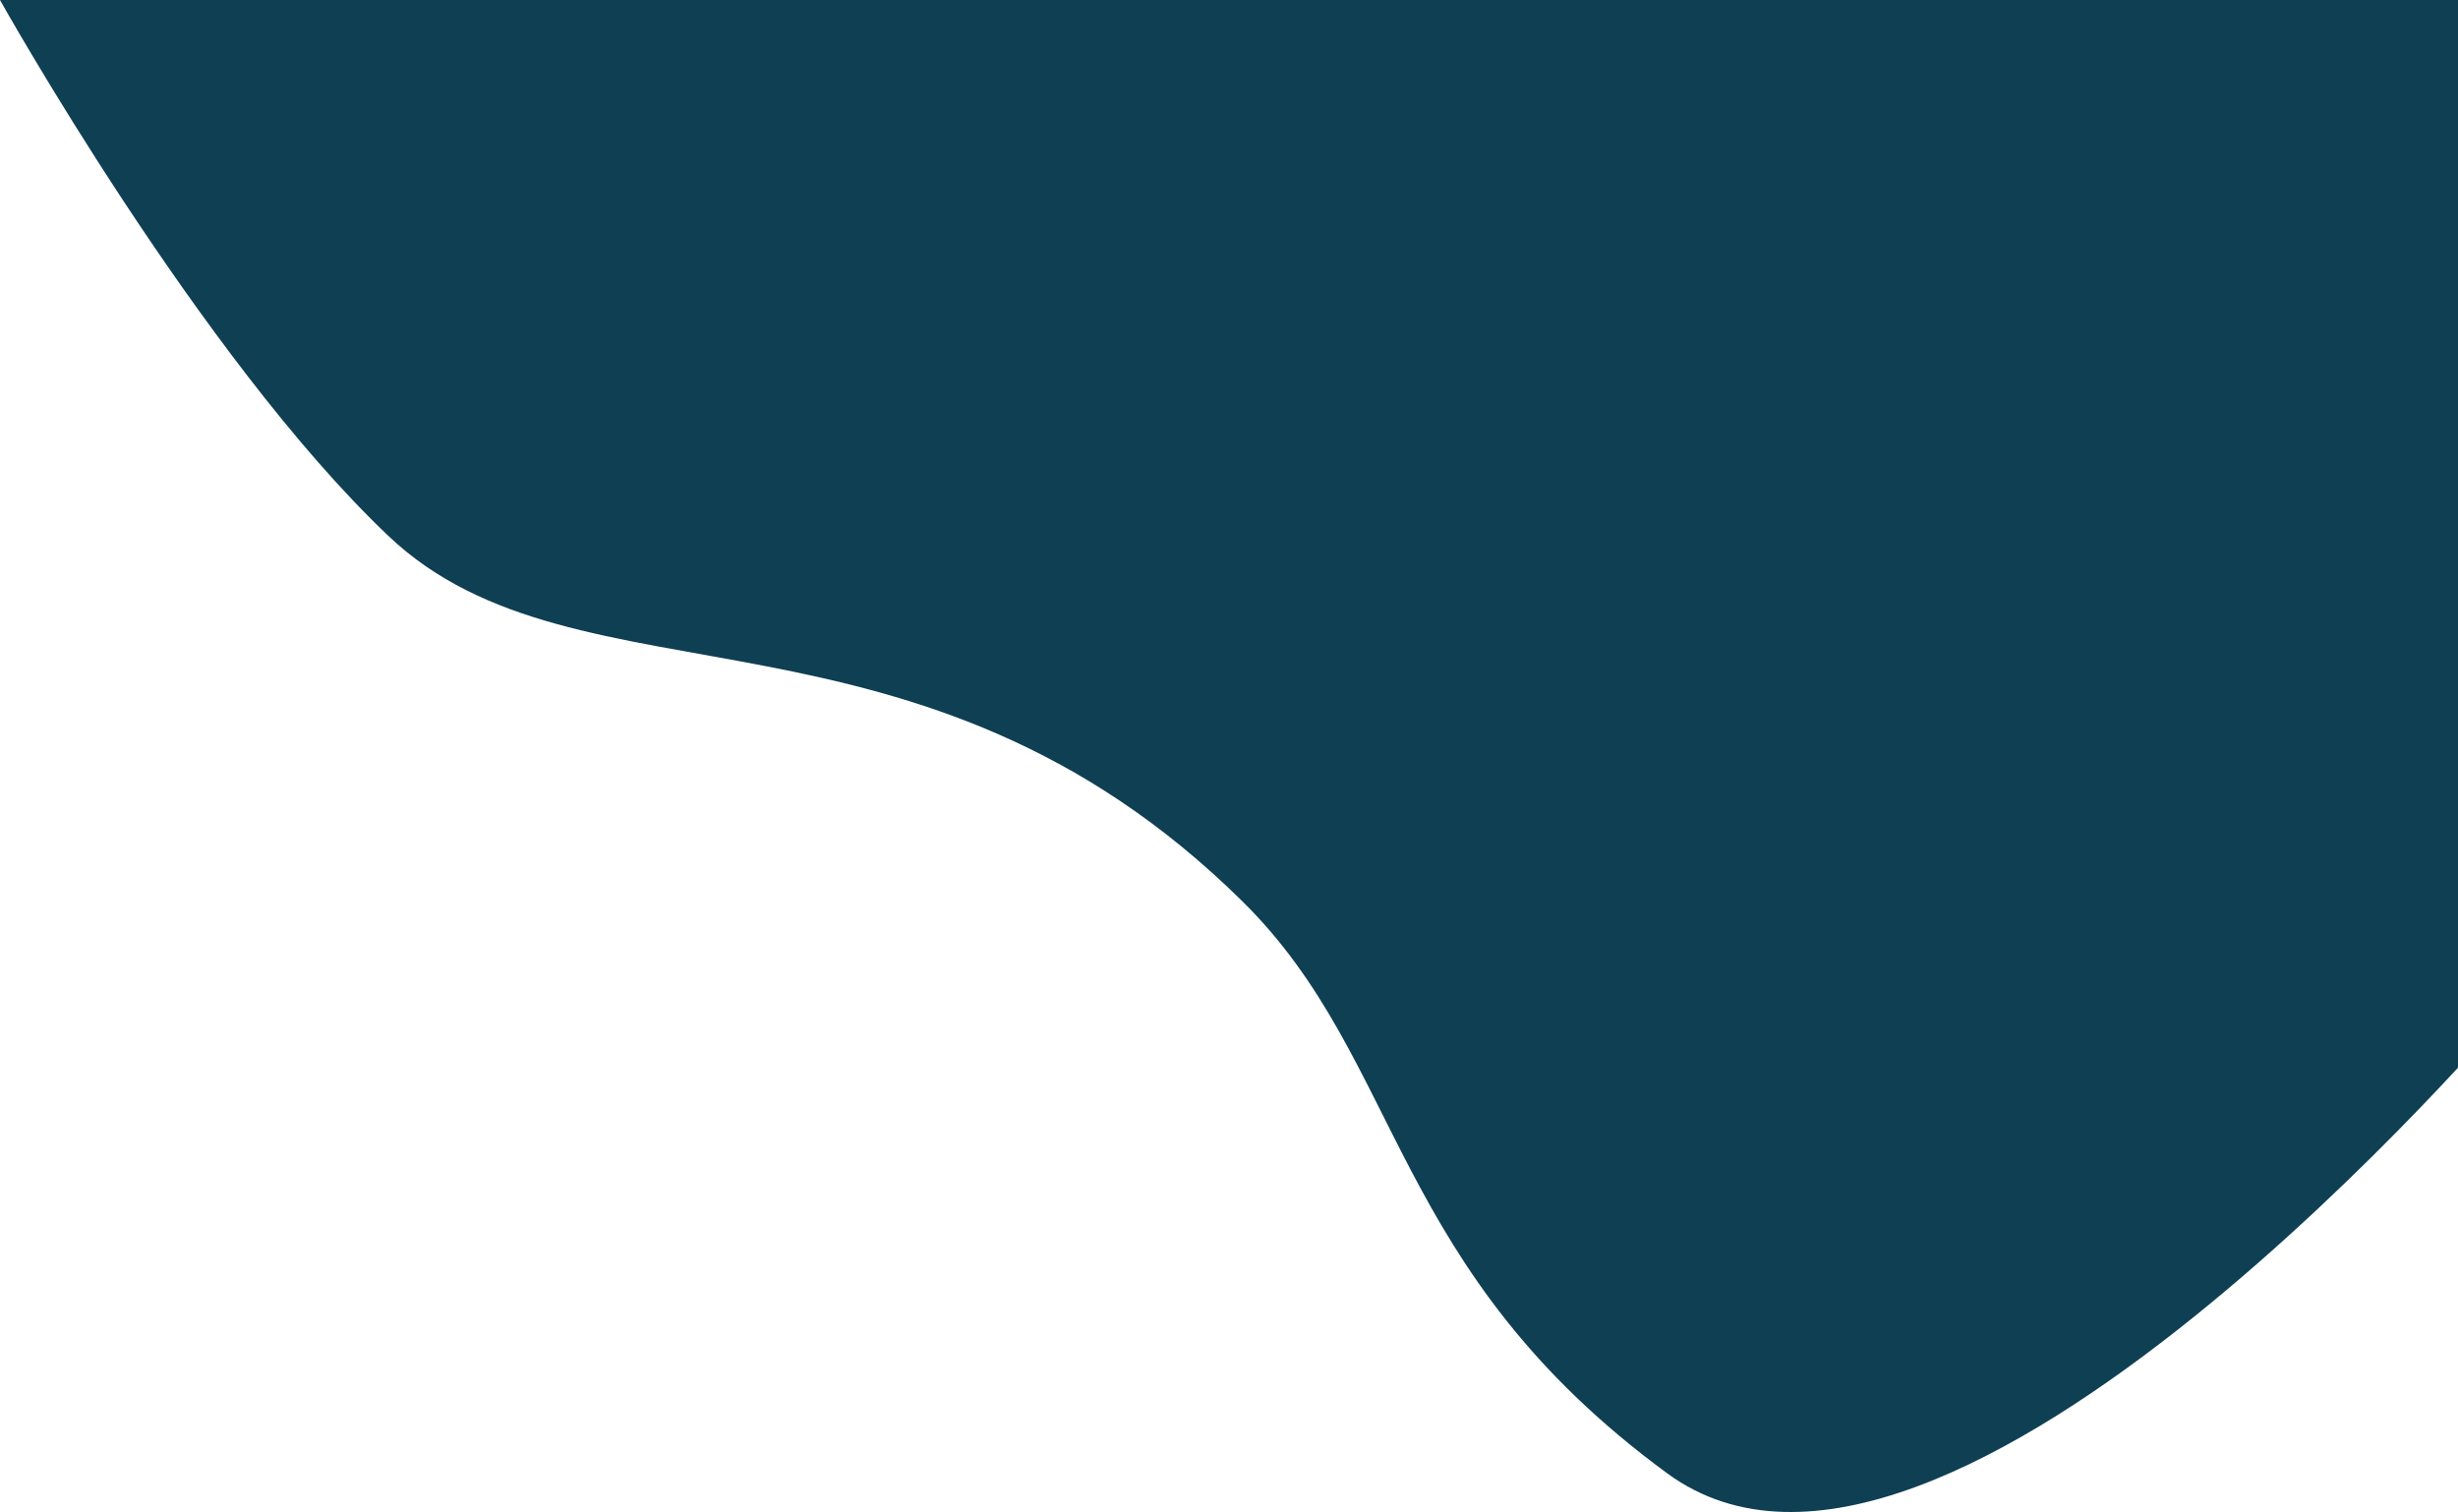 <svg xmlns="http://www.w3.org/2000/svg" xmlns:xlink="http://www.w3.org/1999/xlink" width="577" height="355" version="1.1" viewBox="0 0 577 355"><title>Fill 1</title><desc>Created with Sketch.</desc><g id="001_home_v1" fill="none" fill-rule="evenodd" stroke="none" stroke-width="1"><g id="001a_VD_home_desktophd_v1-Copy" fill="#0F3F53" transform="translate(-863, -5580)"><path id="Fill-1" d="M863,5816.449 C863,5816.449 996.031,5973.789 1061.335,5925.903 C1126.638,5878.017 1123.13,5829.077 1161.025,5791.653 C1237.22,5716.403 1317.041,5748.04 1361.507,5705.855 C1405.972,5663.669 1452.719,5580 1452.719,5580 L863,5580 L863,5816.449 Z" transform="translate(1157.86, 5757.486) scale(1, -1) rotate(-180) translate(-1157.86, -5757.486)"/></g></g></svg>